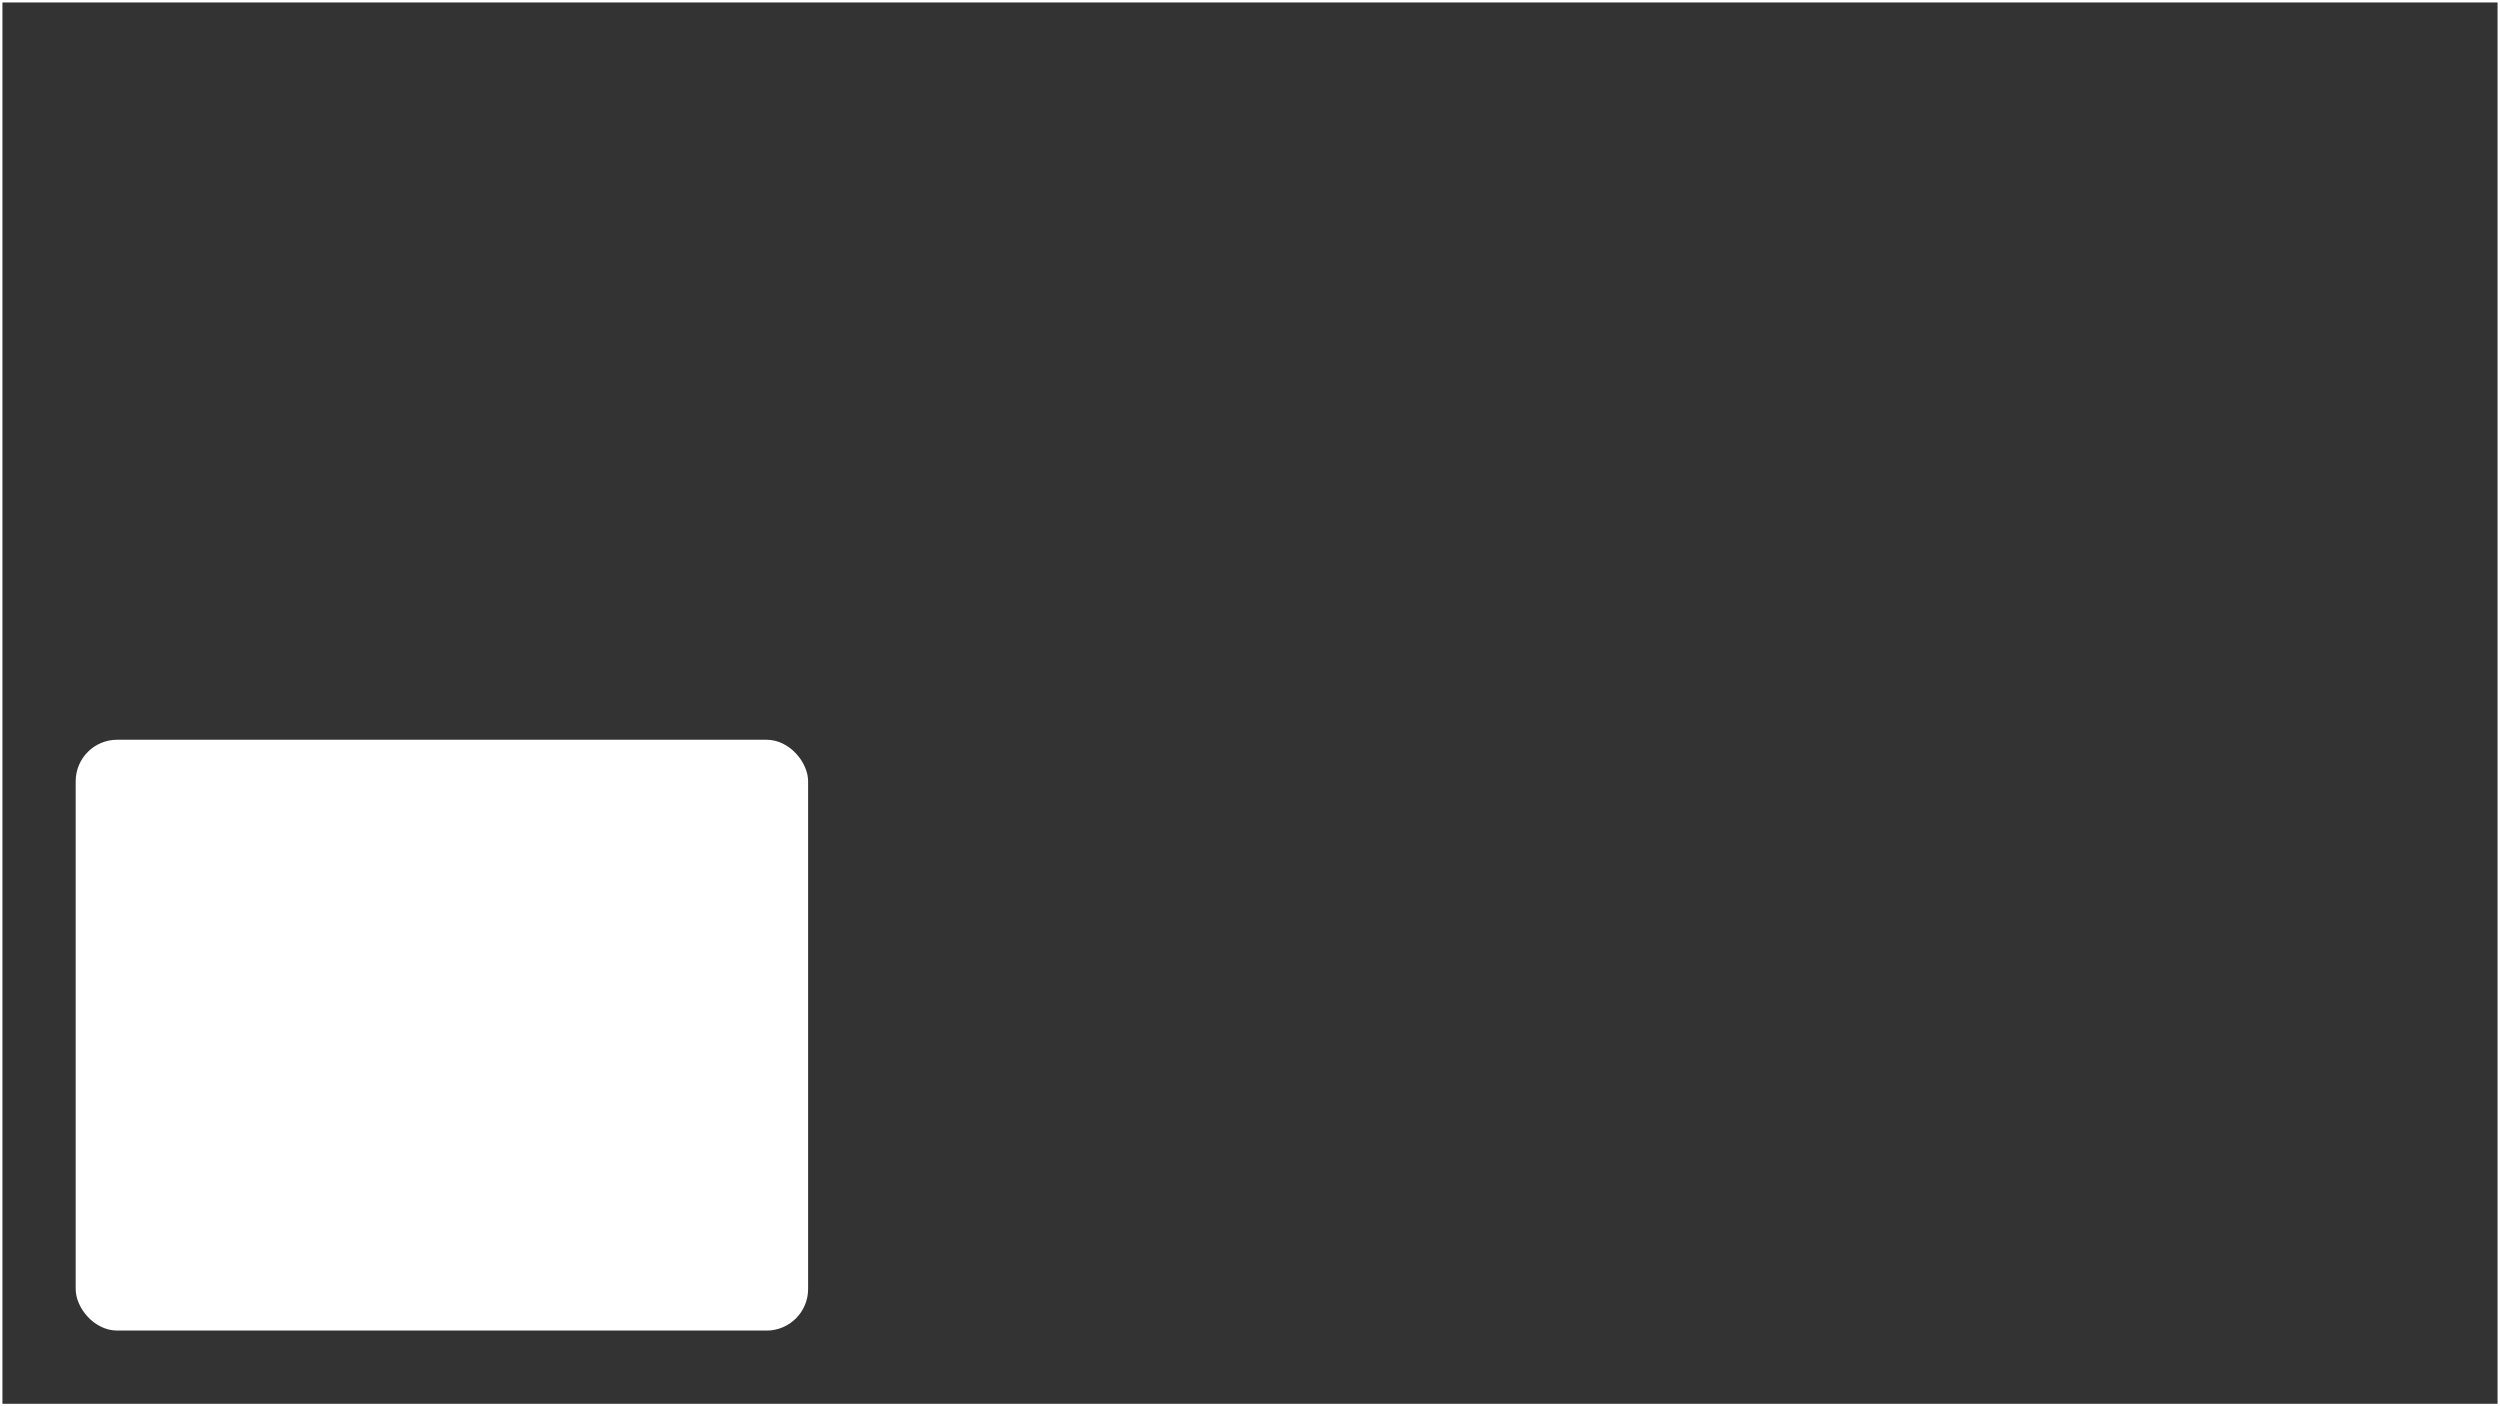 <?xml version="1.0" encoding="UTF-8" standalone="no"?>
<svg
  width="512mm"
  height="288mm"
  viewBox="0 0 512 288"
  version="1.1"
  id="svg"
  xmlns="http://www.w3.org/2000/svg"
  xmlns:svg="http://www.w3.org/2000/svg">
  <rect x="0" y="0" width="512" height="288" fill="#333333" stroke="none"/>
  <g
    id="tile-sixth-bottom-left"
    style="image-rendering:optimizeQuality">
    <rect
      style="fill:none;stroke:#FFFFFF;stroke-width:1;stroke-miterlimit:1"
      id="screen"
      width="512"
      height="288"
      x="0"
      y="0"
      ry="0" />
    <rect
      style="fill:#FFFFFF;stroke:#FFFFFF;stroke-width:1;stroke-miterlimit:1"
      id="window"
      width="149"
      height="120"
      x="16"
      y="152"
      ry="8" />
  </g>
</svg>